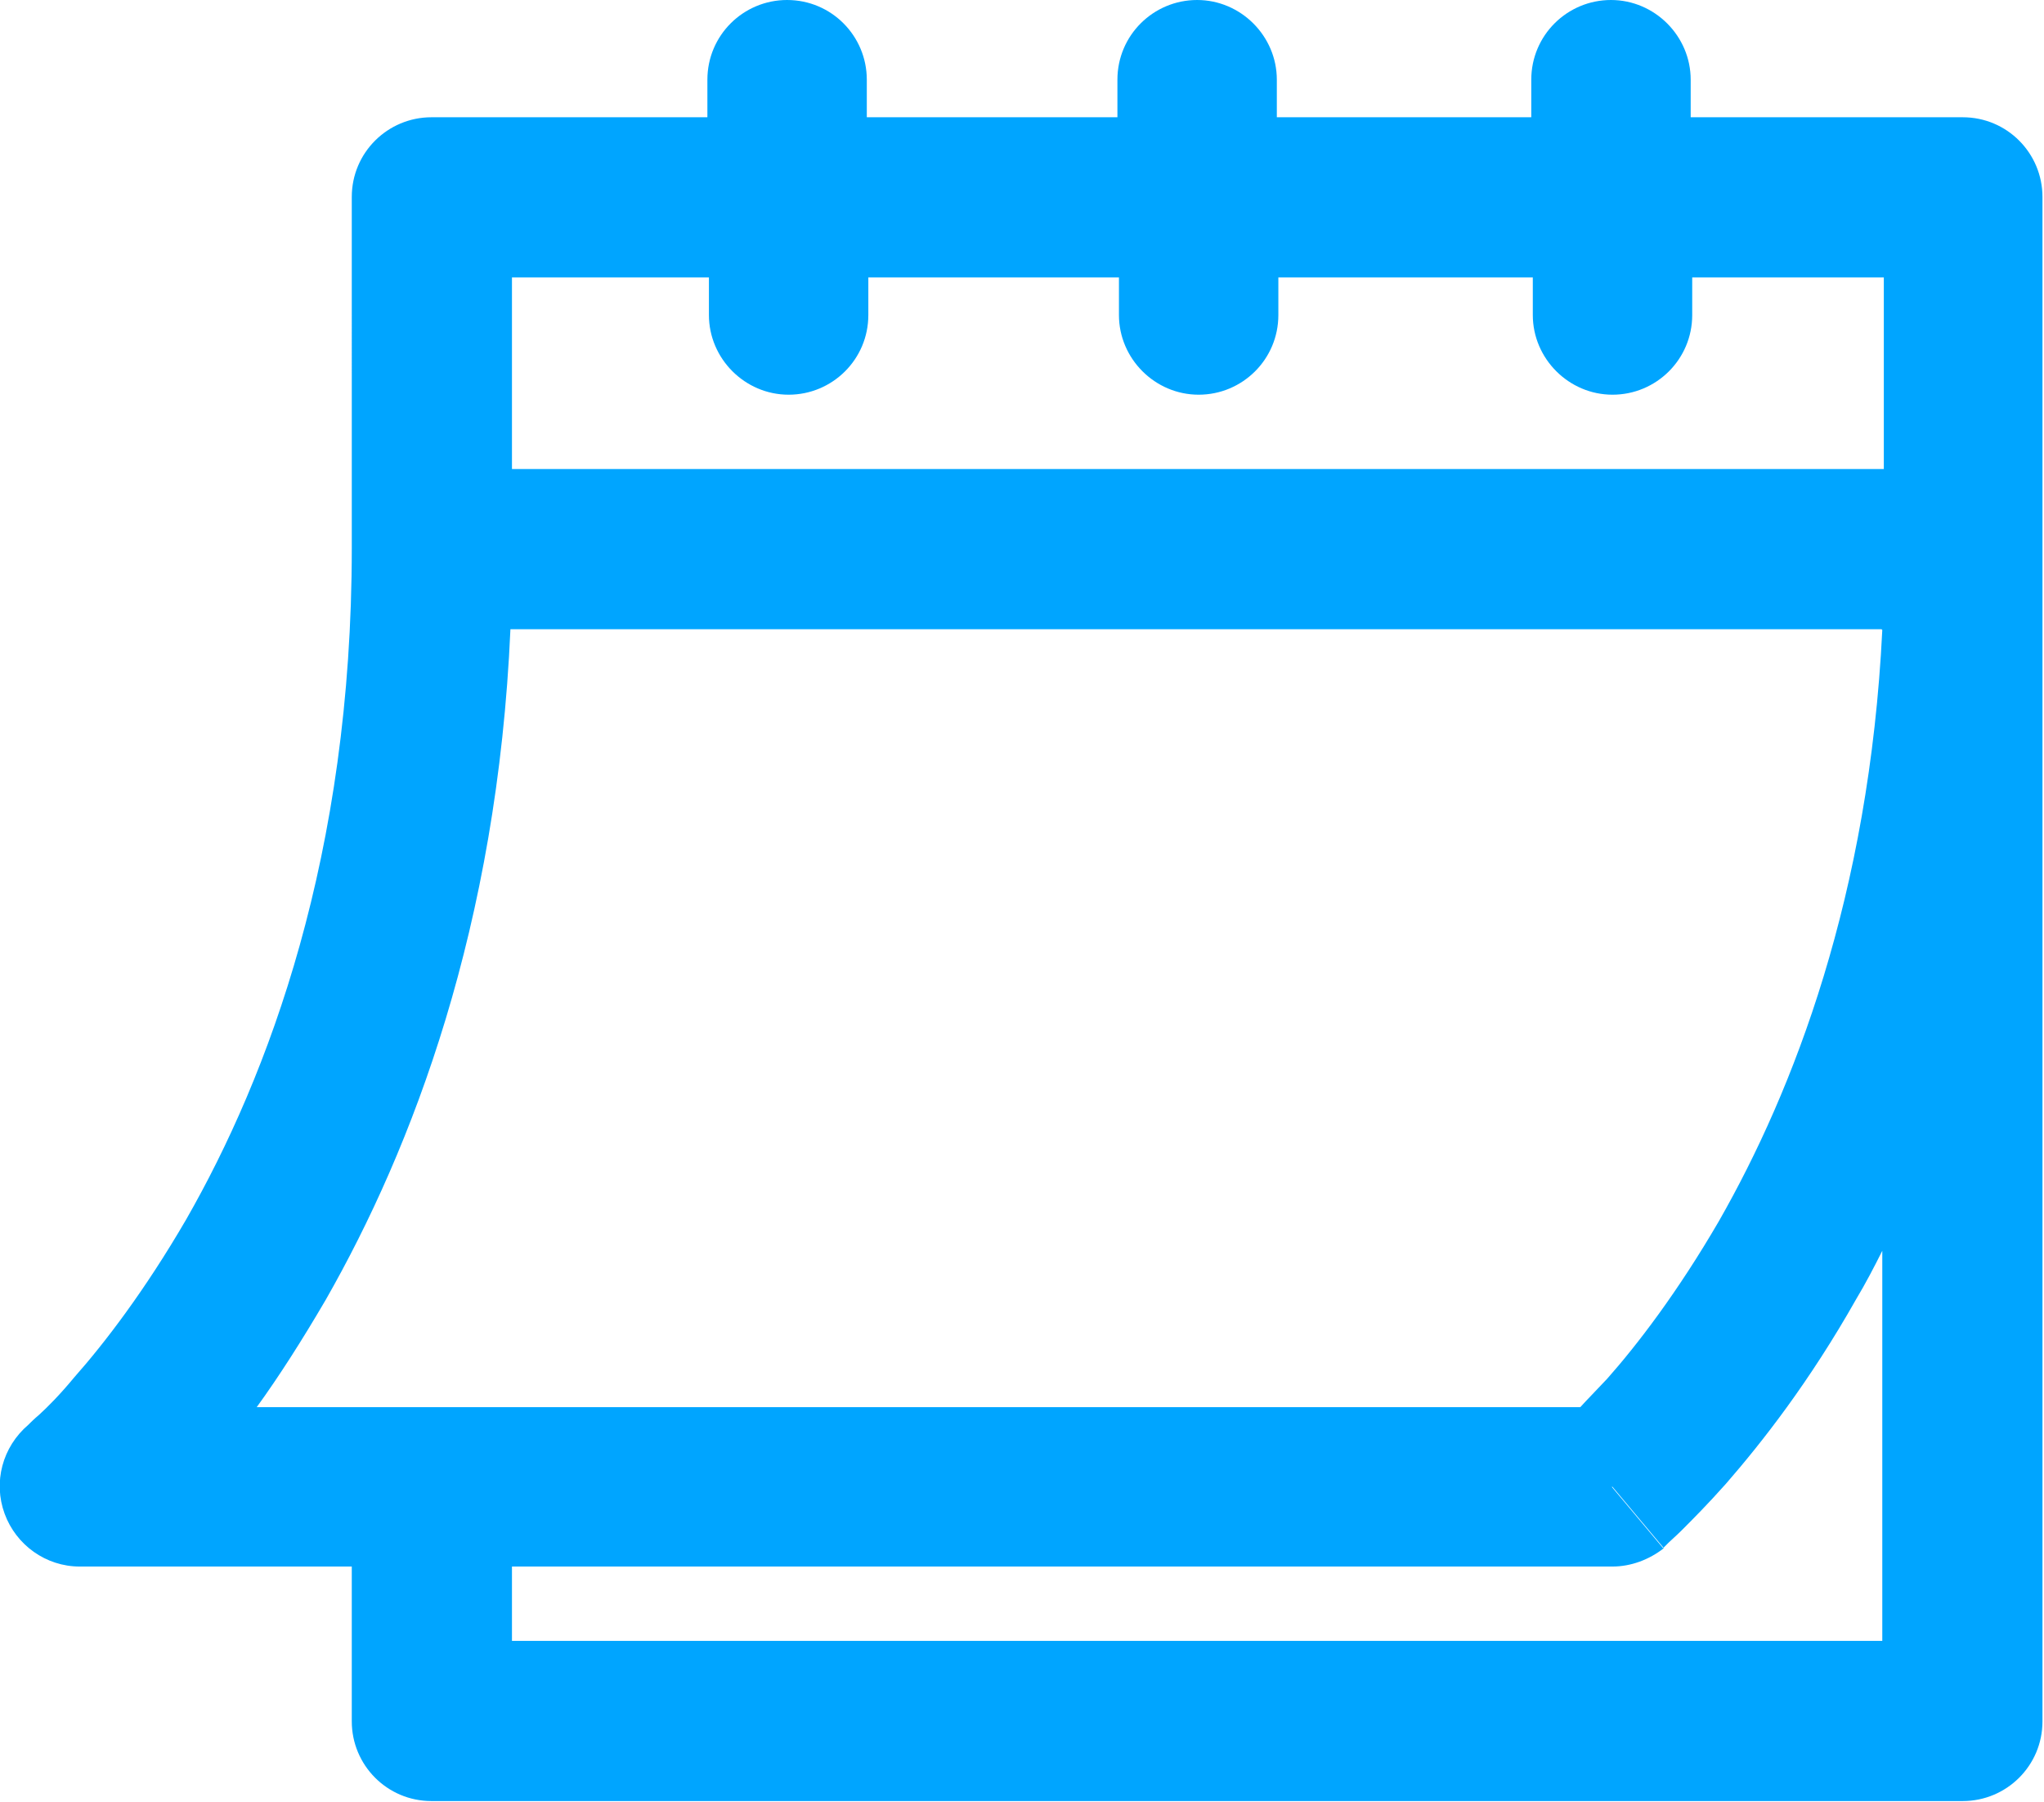 <?xml version="1.0" encoding="UTF-8"?>
<svg id="Vrstva_1" data-name="Vrstva 1" xmlns="http://www.w3.org/2000/svg" viewBox="0 0 26.67 23.51">
  <defs>
    <style>
      .cls-1 {
        fill: #00a5ff;
        fill-rule: evenodd;
      }
    </style>
  </defs>
  <g id="terminy">
    <path id="Vector_Stroke_" data-name="Vector (Stroke)" class="cls-1" d="M10.27,0c.58,0,1.04,.47,1.04,1.04v.49h3.27v-.49c0-.58,.47-1.04,1.04-1.04s1.04,.47,1.04,1.04v.49h3.32v-.49c0-.58,.47-1.04,1.04-1.04s1.04,.47,1.04,1.04v.49h3.55c.58,0,1.04,.47,1.04,1.04V22.46c0,.58-.47,1.04-1.04,1.04H5.63c-.58,0-1.04-.47-1.04-1.04v-2.02H1.04c-.44,0-.83-.28-.98-.69-.15-.41-.03-.87,.31-1.16,0,0,0,0,0,0l.67,.8q-.67-.8-.67-.8h0s0,0,0,0c0,0,0,0,0,0l.02-.02s.06-.06,.12-.11c.11-.1,.27-.26,.46-.49,.39-.44,.92-1.13,1.46-2.06,1.07-1.87,2.16-4.75,2.16-8.76V2.57c0-.58,.47-1.04,1.04-1.04h3.6v-.49c0-.58,.47-1.04,1.04-1.04Zm-1.04,3.62h-2.55v2.5H24.58V3.62h-2.5v.49c0,.58-.47,1.04-1.04,1.04s-1.04-.47-1.04-1.04v-.49h-3.32v.49c0,.58-.47,1.04-1.04,1.04s-1.04-.47-1.04-1.04v-.49h-3.27v.49c0,.58-.47,1.04-1.04,1.04s-1.04-.47-1.04-1.04v-.49Zm15.32,4.59H6.66c-.17,3.88-1.28,6.77-2.41,8.75-.31,.53-.61,1-.9,1.4H20.62c.09-.1,.21-.22,.35-.37,.39-.44,.92-1.13,1.46-2.06,.97-1.7,1.96-4.24,2.13-7.71Zm-3.52,11.19q.67,.8,.67,.8h0s0,0,0,0h0s.02-.02,.02-.02c.01-.01,.03-.03,.05-.05,.04-.04,.1-.09,.17-.16,.14-.14,.34-.34,.58-.61,.47-.54,1.09-1.33,1.7-2.41,.12-.2,.23-.41,.34-.63v5.09H6.68v-.97h14.36c.24,0,.48-.09,.67-.24l-.67-.8Z"/>
  </g>
</svg>